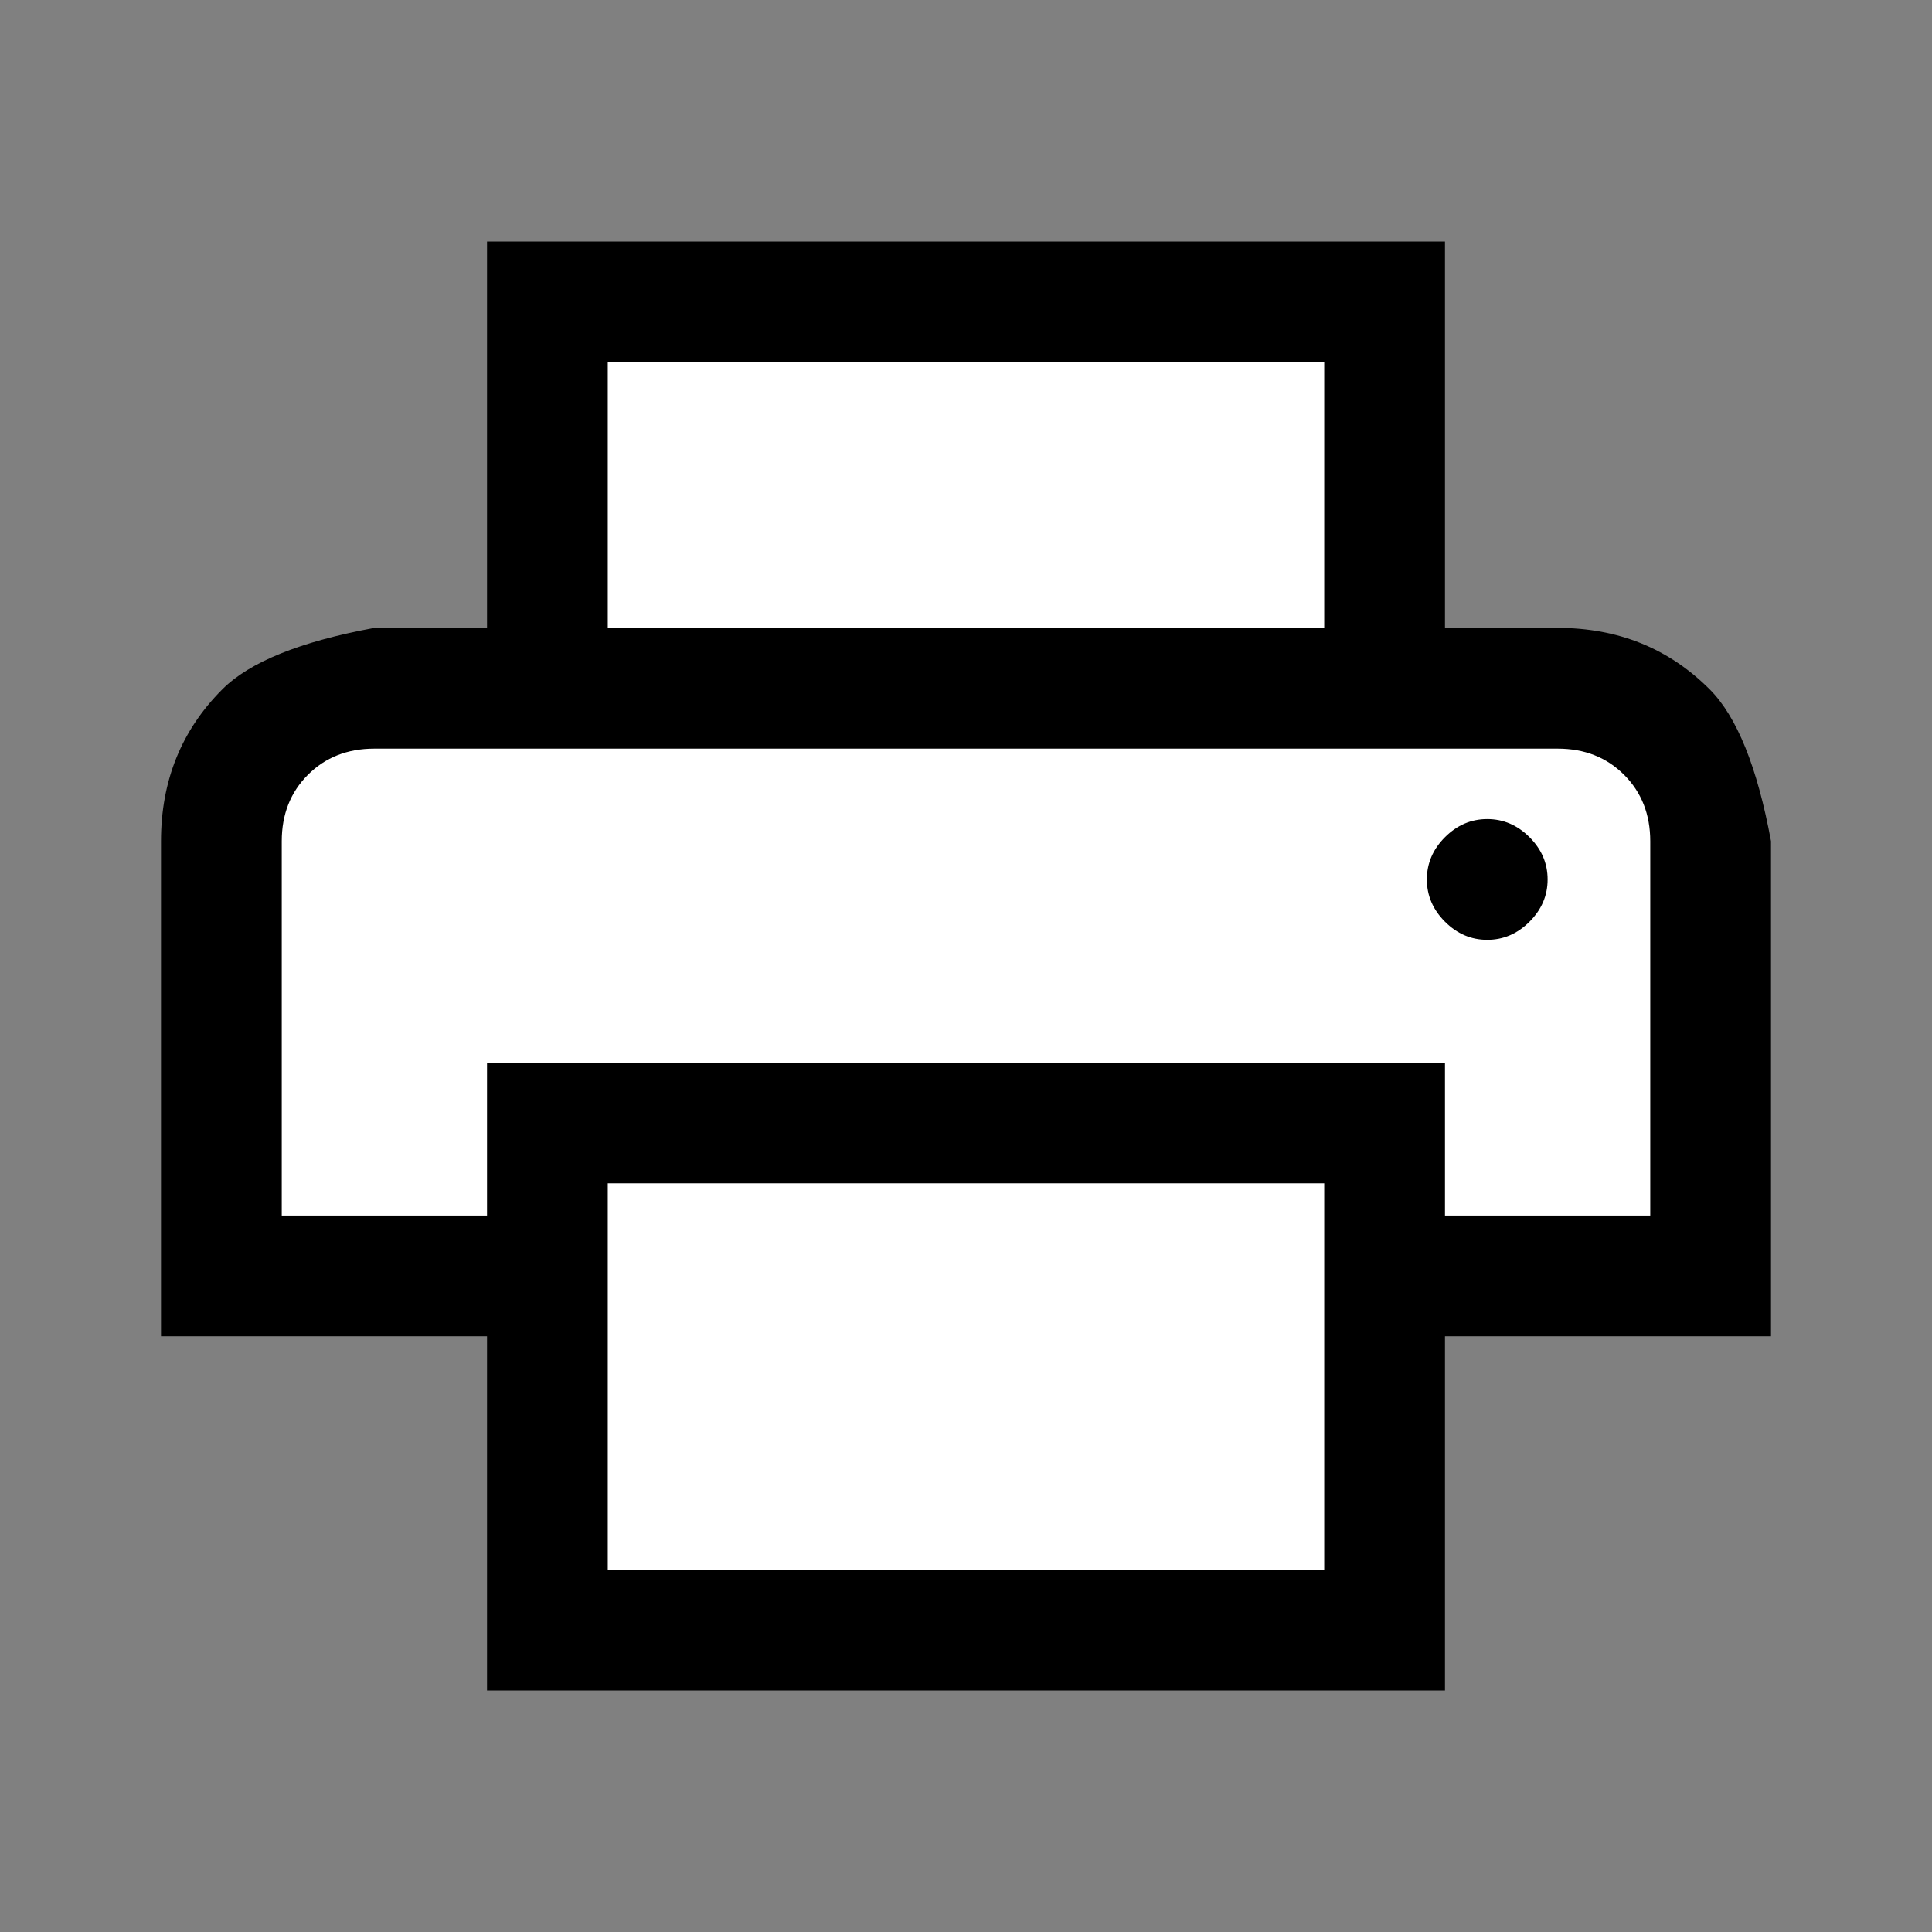 <?xml version="1.0" encoding="UTF-8" standalone="no"?>
<svg
   id="body_1"
   width="24"
   height="24"
   version="1.1"
   sodipodi:docname="print-24.svg"
   inkscape:version="1.2.2 (732a01da63, 2022-12-09)"
   xmlns:inkscape="http://www.inkscape.org/namespaces/inkscape"
   xmlns:sodipodi="http://sodipodi.sourceforge.net/DTD/sodipodi-0.dtd"
   xmlns="http://www.w3.org/2000/svg"
   xmlns:svg="http://www.w3.org/2000/svg">
  <rect width="100%" height="100%" fill="#808080" stroke="none"/>
  <defs
     id="defs9" />
  <sodipodi:namedview
     id="namedview7"
     pagecolor="#ffffff"
     bordercolor="#000000"
     borderopacity="0.25"
     inkscape:showpageshadow="2"
     inkscape:pageopacity="0.0"
     inkscape:pagecheckerboard="0"
     inkscape:deskcolor="#d1d1d1"
     showgrid="true"
     inkscape:zoom="36.541667"
     inkscape:cx="11.958951"
     inkscape:cy="11.644242"
     inkscape:window-width="1379"
     inkscape:window-height="970"
     inkscape:window-x="355"
     inkscape:window-y="49"
     inkscape:window-maximized="0"
     inkscape:current-layer="layer2">
    <inkscape:grid
       type="xygrid"
       id="grid260" />
  </sodipodi:namedview>
  <g
     inkscape:groupmode="layer"
     id="layer1"
     inkscape:label="background">
    <rect
       style="fill:#ffffff"
       id="rect474"
       width="10.125"
       height="4.515"
       x="7.006"
       y="3.913" />
    <rect
       style="fill:#ffffff"
       id="rect476"
       width="10.125"
       height="5.911"
       x="7.006"
       y="14.203" />
    <rect
       style="fill:#ffffff"
       id="rect478"
       width="18.007"
       height="7.088"
       x="3.01"
       y="8.894"
       ry="0.629" />
  </g>
  <g
     inkscape:groupmode="layer"
     id="layer2"
     inkscape:label="foreground">
    <rect
       style="fill:#ffffff"
       id="rect480"
       width="0.027"
       height="0.246"
       x="13.656"
       y="11.631"
       ry="0.014" />
    <g
       transform="scale(0.5)"
       id="g4">
      <path
         d="M32.9 15.6L32.9 9L15.1 9L15.1 15.6L12.1 15.6L12.1 6L35.9 6L35.9 15.6L32.9 15.6zM7 18.6L41 18.6L12.1 18.6zM36.95 23.35C 37.35 23.35 37.7 23.2 38 22.9C 38.3 22.6 38.45 22.25 38.45 21.85C 38.45 21.45 38.3 21.1 38 20.8C 37.7 20.5 37.35 20.35 36.95 20.35C 36.55 20.35 36.2 20.5 35.9 20.8C 35.6 21.1 35.45 21.45 35.45 21.85C 35.45 22.25 35.6 22.6 35.9 22.9C 36.2 23.2 36.55 23.35 36.95 23.35zM32.9 39L32.9 29.4L15.1 29.4L15.1 39zM35.9 42L12.1 42L12.1 33.2L4 33.2L4 20.9C 4 19.4 4.508 18.142 5.525 17.125C 6.203 16.447 7.461 15.939 9.3 15.6L9.3 15.6L38.7 15.6C 40.2 15.6 41.458 16.108 42.475 17.125C 43.153 17.803 43.661 19.061 44 20.9L44 20.9L44 33.2L35.9 33.2zM41 30.2L41 20.9C 41 20.233 40.783 19.683 40.35 19.25C 39.917 18.817 39.367 18.6 38.7 18.6L38.7 18.6L9.3 18.6C 8.633 18.6 8.083 18.817 7.65 19.25C 7.217 19.683 7 20.233 7 20.9L7 20.9L7 30.2L12.1 30.2L12.1 26.4L35.9 26.4L35.9 30.2z"
         stroke="none"
         fill="#000000"
         fill-rule="nonzero"
         id="path2" />
    </g>
  </g>
</svg>
